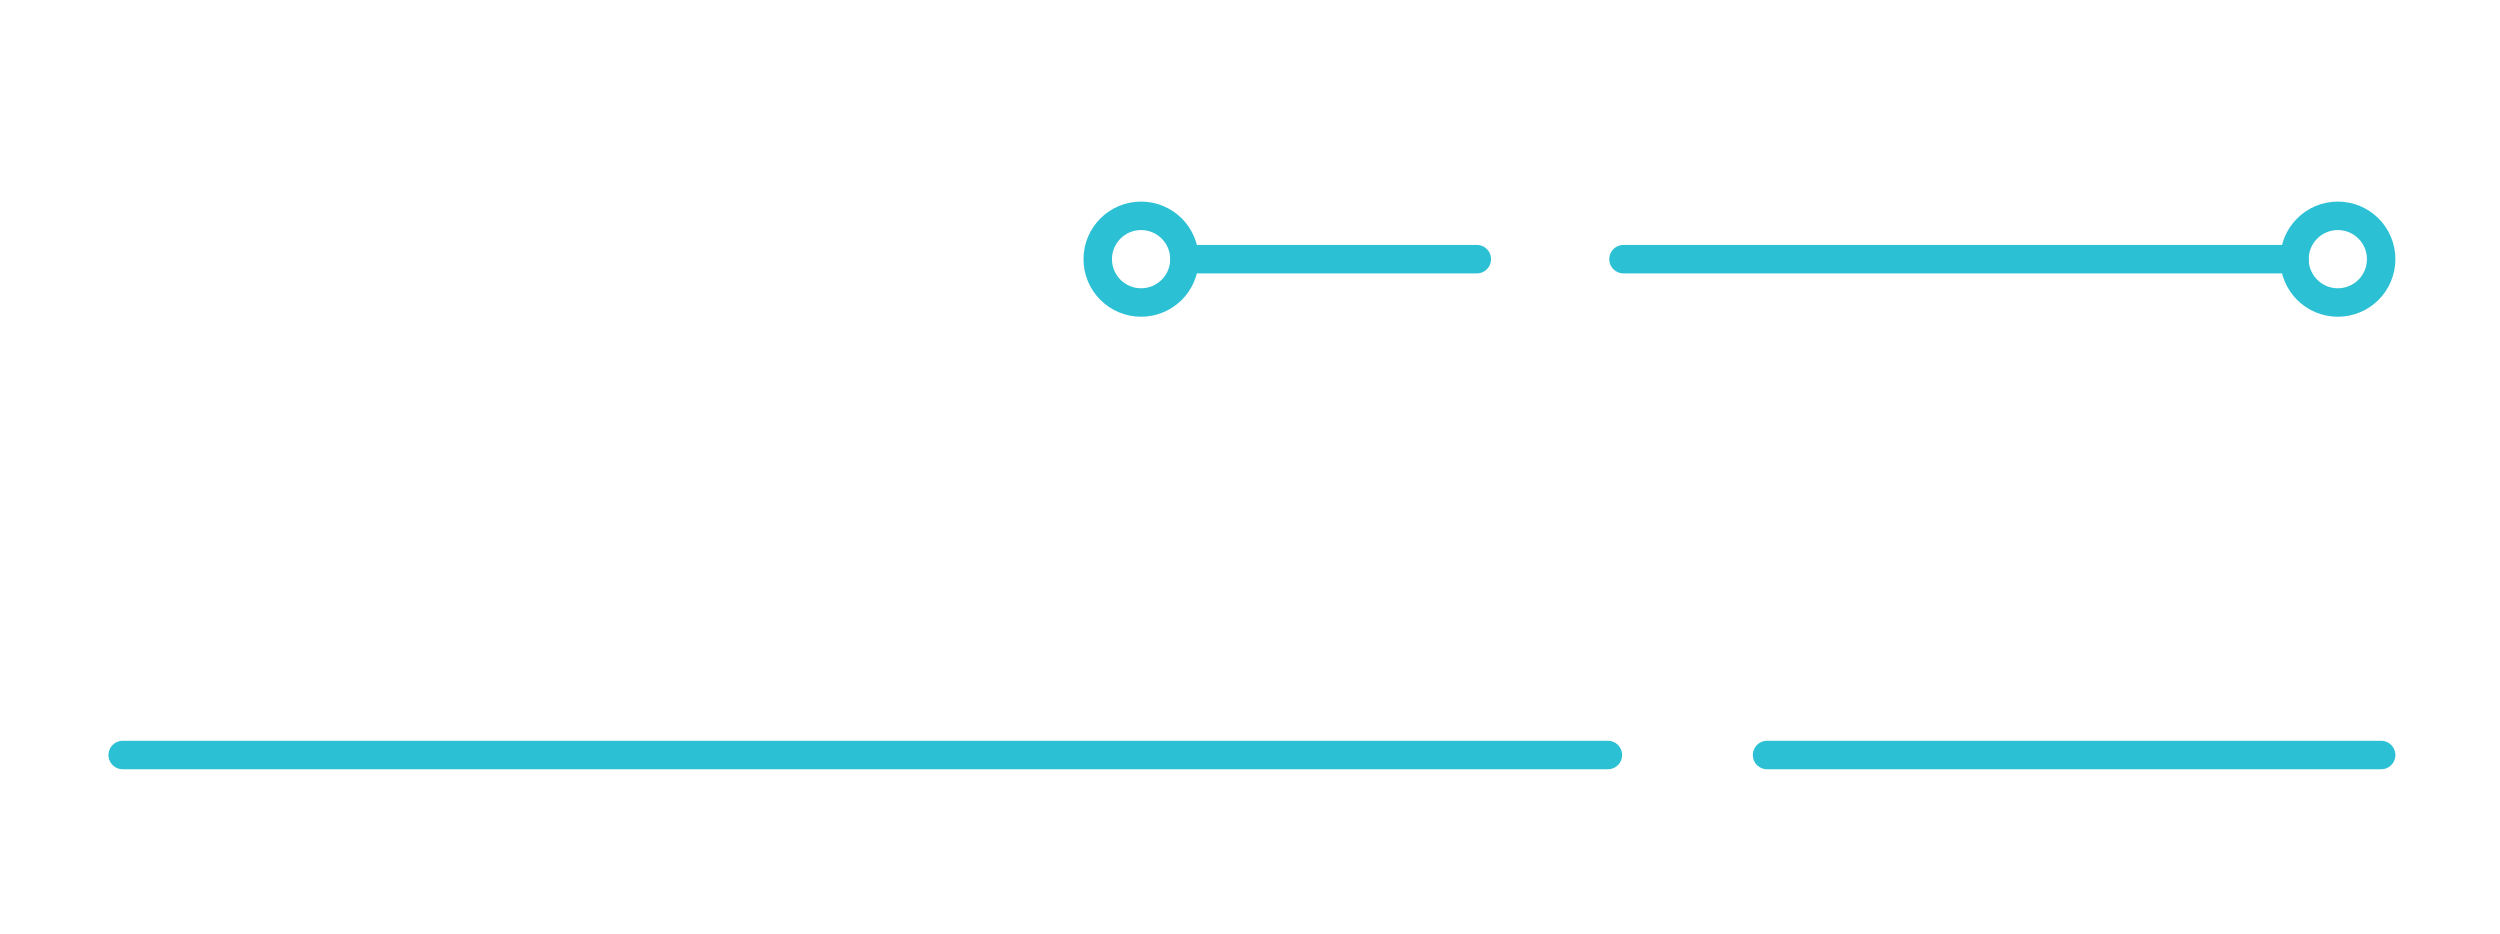 <?xml version="1.0" encoding="UTF-8"?><svg id="Layer_2" xmlns="http://www.w3.org/2000/svg" xmlns:xlink="http://www.w3.org/1999/xlink" viewBox="0 0 1696.32 633.84"><defs><filter id="outer-glow-2" filterUnits="userSpaceOnUse"><feOffset dx="0" dy="0"/><feGaussianBlur result="blur" stdDeviation="19.31"/><feFlood flood-color="#34c4e7" flood-opacity=".75"/><feComposite in2="blur" operator="in"/><feComposite in="SourceGraphic"/></filter><filter id="outer-glow-3" filterUnits="userSpaceOnUse"><feOffset dx="0" dy="0"/><feGaussianBlur result="blur-2" stdDeviation="19.31"/><feFlood flood-color="#34c4e7" flood-opacity=".75"/><feComposite in2="blur-2" operator="in"/><feComposite in="SourceGraphic"/></filter><filter id="outer-glow-4" filterUnits="userSpaceOnUse"><feOffset dx="0" dy="0"/><feGaussianBlur result="blur-3" stdDeviation="19.31"/><feFlood flood-color="#34c4e7" flood-opacity=".75"/><feComposite in2="blur-3" operator="in"/><feComposite in="SourceGraphic"/></filter><filter id="outer-glow-5" filterUnits="userSpaceOnUse"><feOffset dx="0" dy="0"/><feGaussianBlur result="blur-4" stdDeviation="19.31"/><feFlood flood-color="#34c4e7" flood-opacity=".75"/><feComposite in2="blur-4" operator="in"/><feComposite in="SourceGraphic"/></filter></defs><g id="Layer_1-2"><g><g style="filter:url(#outer-glow-2);"><path d="M237.02,472.71h-24.39V251.55c0-3.12,.87-12.27,2.61-27.45l-47.66,215.8h-5.21l-47.66-215.8c1.74,15.33,2.61,24.47,2.61,27.45v221.16h-24.39V123.45h24.02l47.29,227.18c.25,1.19,.5,4.54,.75,10.04,0-2.23,.25-5.58,.74-10.04l47.29-227.18h24.02V472.71Z" style="fill:#fff;"/><path d="M400.29,447.93c0,7.29-1.99,13.24-5.96,17.85-3.97,4.61-9,6.92-15.08,6.92h-75.03c-6.08,0-11.05-2.3-14.89-6.92-3.85-4.61-5.77-10.56-5.77-17.85V148.23c0-7.29,1.92-13.24,5.77-17.85,3.84-4.61,8.81-6.92,14.89-6.92h75.03c6.08,0,11.11,2.31,15.08,6.92,3.97,4.61,5.96,10.57,5.96,17.85v81.23h-26.06v-78.55h-64.79V445.26h64.79v-85.92h26.06v88.6Z" style="fill:#fff;"/><path d="M559.09,447.93c0,7.29-1.89,13.24-5.68,17.85-3.79,4.61-8.72,6.92-14.8,6.92h-73.35c-6.08,0-11.08-2.3-14.99-6.92-3.91-4.61-5.86-10.56-5.86-17.85v-88.6h25.88v85.92h62.93v-83.24l-80.43-116.49c-5.58-8.03-8.38-16.88-8.38-26.56v-70.74c0-7.29,1.96-13.24,5.86-17.85,3.91-4.61,8.9-6.92,14.99-6.92h73.35c6.08,0,11.01,2.31,14.8,6.92,3.78,4.61,5.68,10.57,5.68,17.85v81.23h-25.88v-78.55h-62.93v73.64l80.8,116.49c5.33,7.74,8,16.44,8,26.11v80.79Z" style="fill:#fff;"/><path d="M722.36,472.71h-25.69l-10.24-77.66h-57.9l-10.24,77.66h-24.95v-.89l51.94-349.25h25.51l51.57,350.14Zm-39.28-105.11l-25.51-189.24-25.69,189.24h51.2Z" style="fill:#fff;"/><path d="M858.45,472.71h-24.76v-190.58l-54.55,1.79v188.8h-24.76V255.57h24.76v6.03c9.68-1.49,19.42-3.05,29.23-4.69,11.92-1.79,21.72-2.68,29.42-2.68,13.78,0,20.66,8.11,20.66,24.33v194.15Z" style="fill:#fff;"/><path d="M1000.87,472.71h-24.39v-6.03c-9.81,1.64-19.61,3.2-29.42,4.69-12.17,1.79-21.91,2.68-29.23,2.68-13.53,0-20.29-8.03-20.29-24.1v-79.22c0-16.66,7.01-24.99,21.04-24.99h58.27v-65.39h-53.24v37.04h-24.02v-36.6c0-16.81,6.95-25.22,20.85-25.22h59.57c13.9,0,20.85,8.41,20.85,25.22v191.92Zm-24.02-27v-76.77h-55.29v78.11l55.29-1.34Z" style="fill:#fff;"/><path d="M1067.34,472.71h-24.39V123.45h24.39V472.71Z" style="fill:#fff;"/><path d="M1211.43,255.57l-43.56,215.35-18.06,84.13h-24.39l18.24-84.13-44.68-215.35h25.5l30.9,170.94,31.28-170.94h24.76Z" style="fill:#fff;"/><path d="M1339.33,447.49c0,16.81-7.01,25.22-21.04,25.22h-56.78c-14.03,0-21.04-8.4-21.04-25.22v-49.32h24.39v48.87h50.08v-43.29l-64.79-63.6c-6.21-5.95-9.31-13.69-9.31-23.21v-36.15c0-16.81,7.01-25.22,21.04-25.22h56.04c14.02,0,21.04,8.41,21.04,25.22v43.29h-24.02v-42.85h-50.08v37.94l65.35,63.6c6.08,5.8,9.12,13.69,9.12,23.66v41.06Z" style="fill:#fff;"/><path d="M1479.89,447.49c0,16.81-6.95,25.22-20.85,25.22h-59.57c-13.9,0-20.85-8.4-20.85-25.22v-166.7c0-16.81,6.95-25.22,20.85-25.22h59.57c13.9,0,20.85,8.41,20.85,25.22v78.11l-8.38,10.49h-68.88v78.55h53.25v-39.72h24.02v39.28Zm-24.02-101.76v-65.39h-53.25v65.39h53.25Z" style="fill:#fff;"/><path d="M1615.61,326.98h-24.39v-44.86l-45.61,1.79v188.8h-24.76V255.57h24.76v6.03c8.19-1.49,16.44-3.05,24.76-4.69,9.93-1.79,18.18-2.68,24.76-2.68,13.65,0,20.48,8.11,20.48,24.33v48.43Z" style="fill:#fff;"/></g><line x1="83.25" y1="512.3" x2="1091" y2="512.3" style="fill:#fff; filter:url(#outer-glow-3); stroke:#2bc0d3; stroke-linecap:round; stroke-linejoin:round; stroke-width:19.31px;"/><line x1="1199" y1="512.3" x2="1615.69" y2="512.3" style="fill:#fff; filter:url(#outer-glow-4); stroke:#2bc0d3; stroke-linecap:round; stroke-linejoin:round; stroke-width:19.31px;"/><g style="filter:url(#outer-glow-5);"><line x1="1101.59" y1="175.85" x2="1556.87" y2="175.85" style="fill:#fff; stroke:#2bc0d3; stroke-linecap:round; stroke-linejoin:round; stroke-width:19.31px;"/><line x1="803.67" y1="175.85" x2="1002.06" y2="175.85" style="fill:#fff; stroke:#2bc0d3; stroke-linecap:round; stroke-linejoin:round; stroke-width:19.31px;"/><circle cx="774.26" cy="175.85" r="29.41" style="fill:none; stroke:#2bc0d3; stroke-linecap:round; stroke-linejoin:round; stroke-width:19.31px;"/><circle cx="1586.28" cy="175.85" r="29.41" style="fill:none; stroke:#2bc0d3; stroke-linecap:round; stroke-linejoin:round; stroke-width:19.31px;"/></g></g></g></svg>